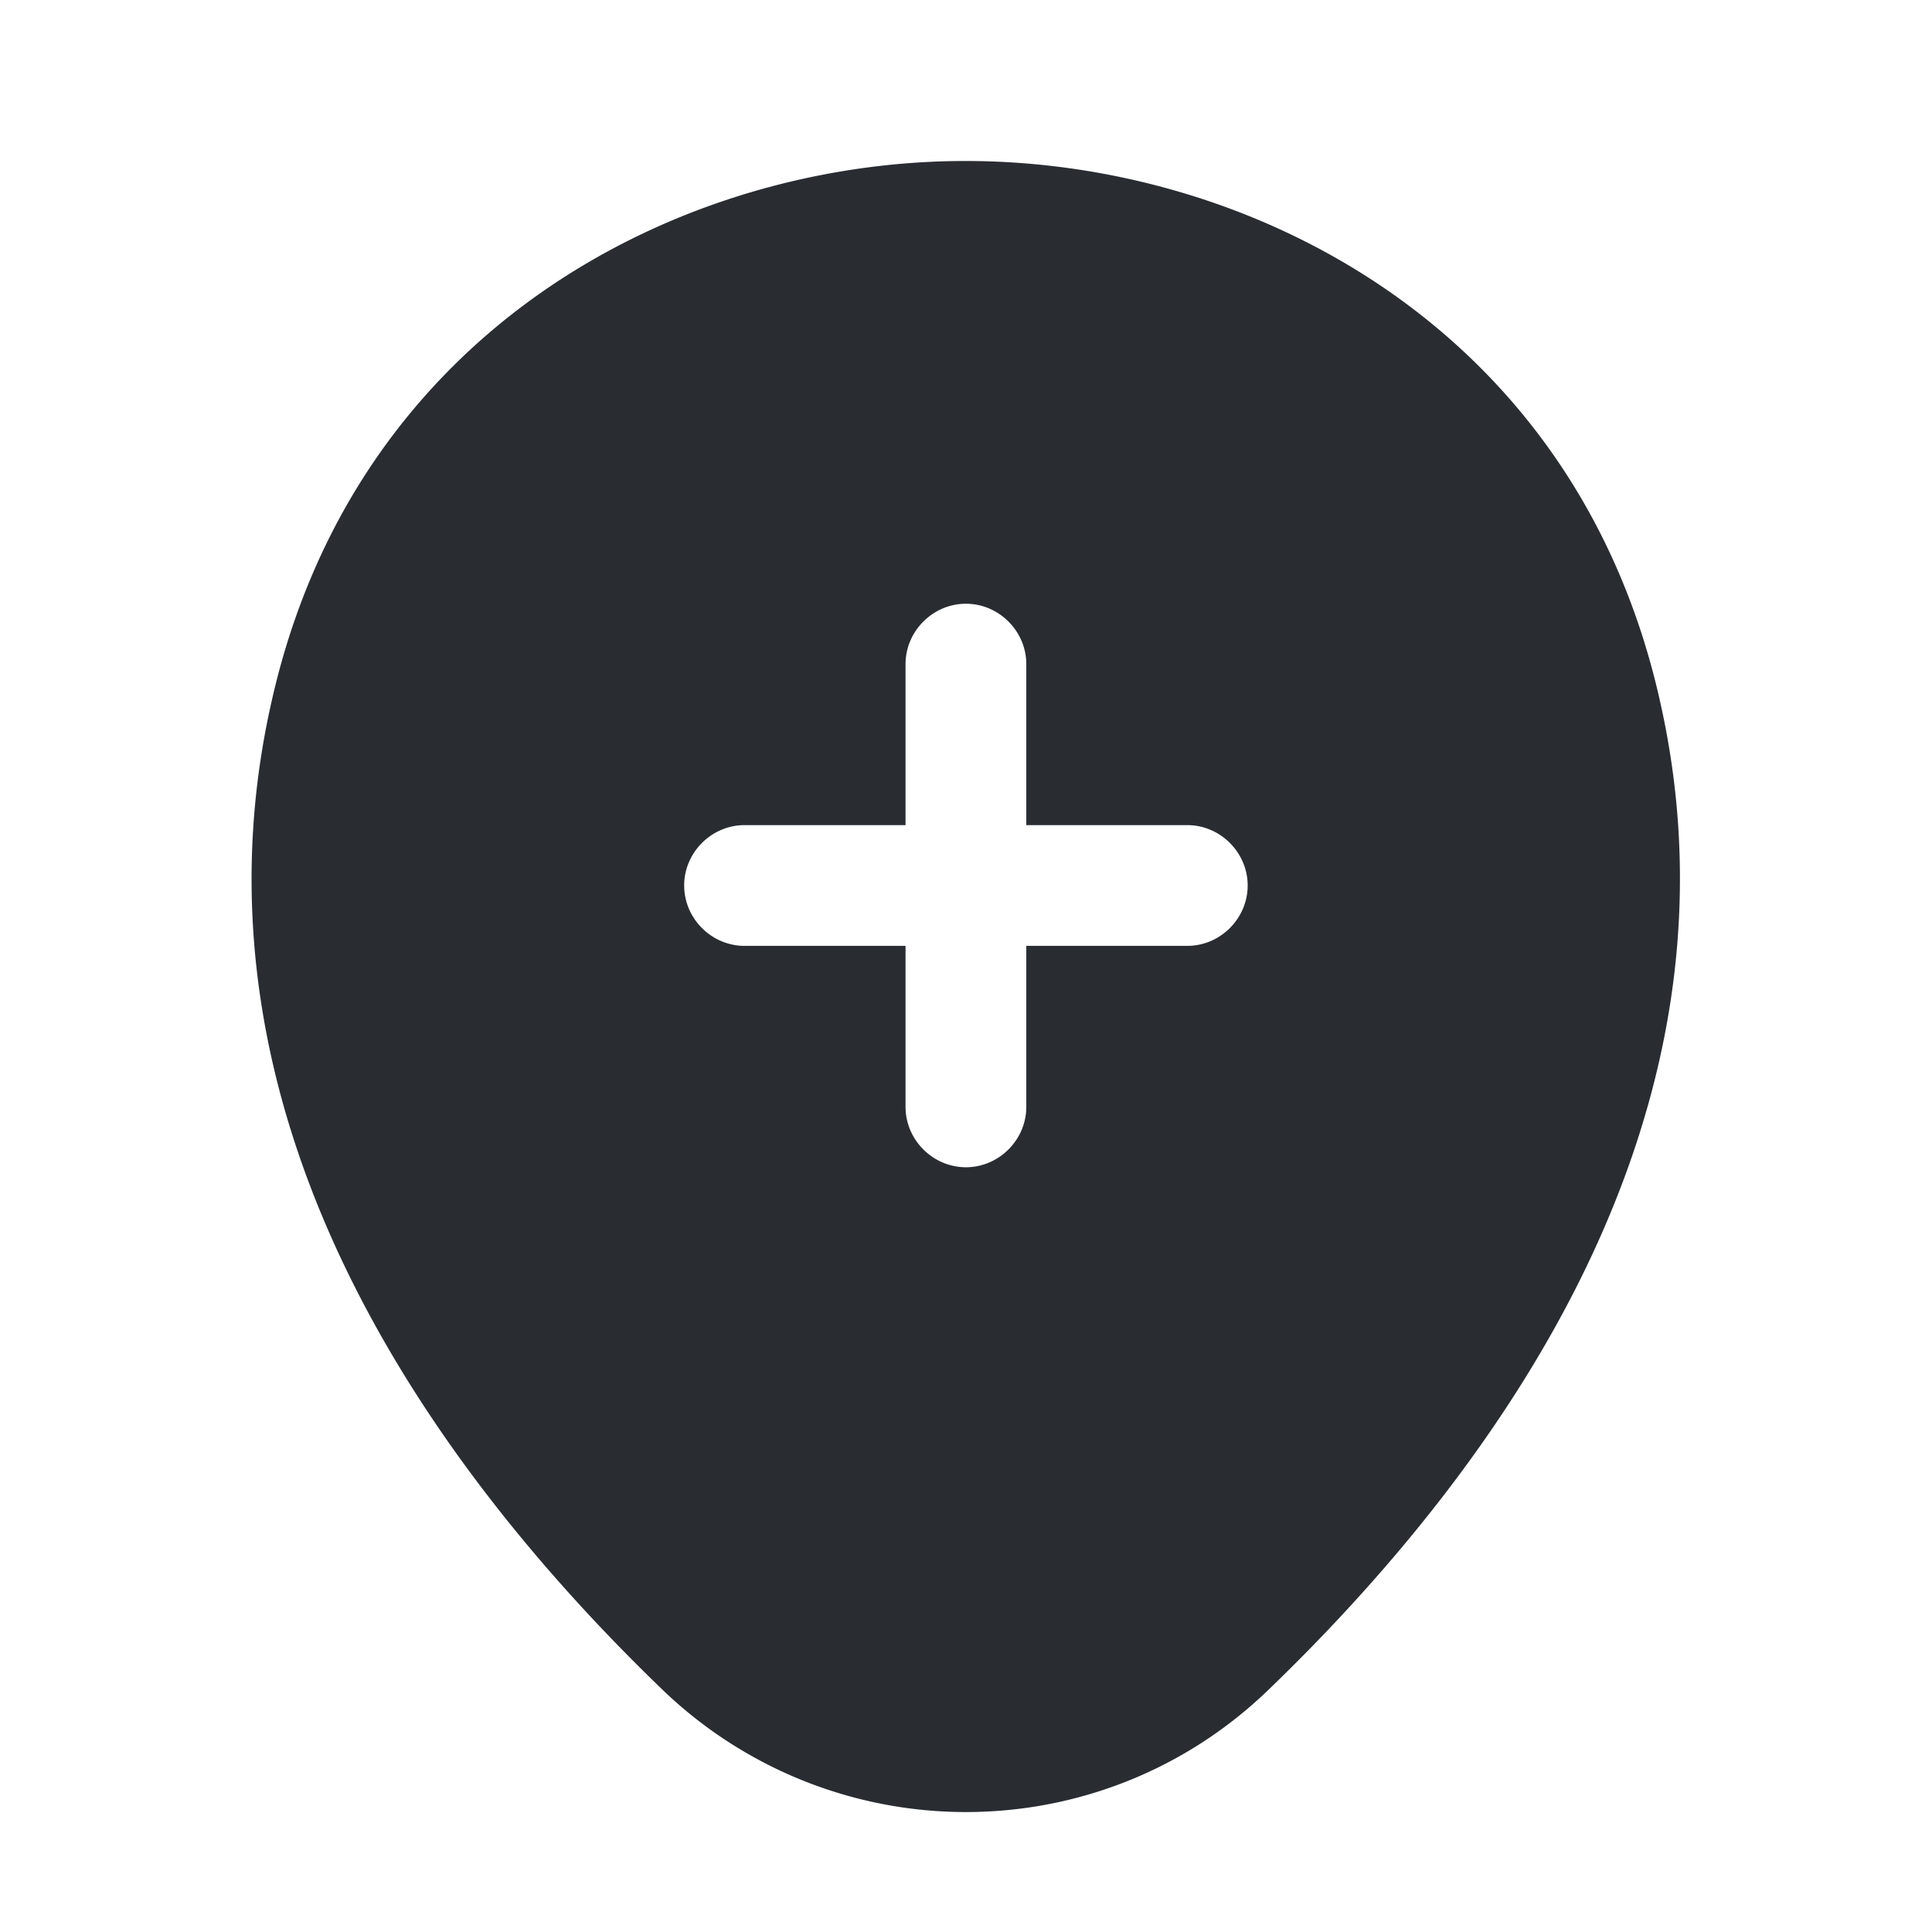 <svg width="24" height="24" fill="none" xmlns="http://www.w3.org/2000/svg"><path d="M20.619 8.7c-1.04-4.63-5.08-6.7-8.62-6.7h-.01c-3.53 0-7.56 2.07-8.61 6.69-1.18 5.16 1.98 9.53 4.84 12.29a5.436 5.436 0 0 0 3.78 1.53c1.36 0 2.72-.51 3.77-1.53 2.86-2.76 6.02-7.12 4.85-12.28Zm-5.87 3.05h-2v2c0 .41-.34.75-.75.75s-.75-.34-.75-.75v-2h-2c-.41 0-.75-.34-.75-.75s.34-.75.75-.75h2v-2c0-.41.34-.75.75-.75s.75.34.75.75v2h2c.41 0 .75.34.75.75s-.34.75-.75.75Z" fill="#292D32"/></svg>